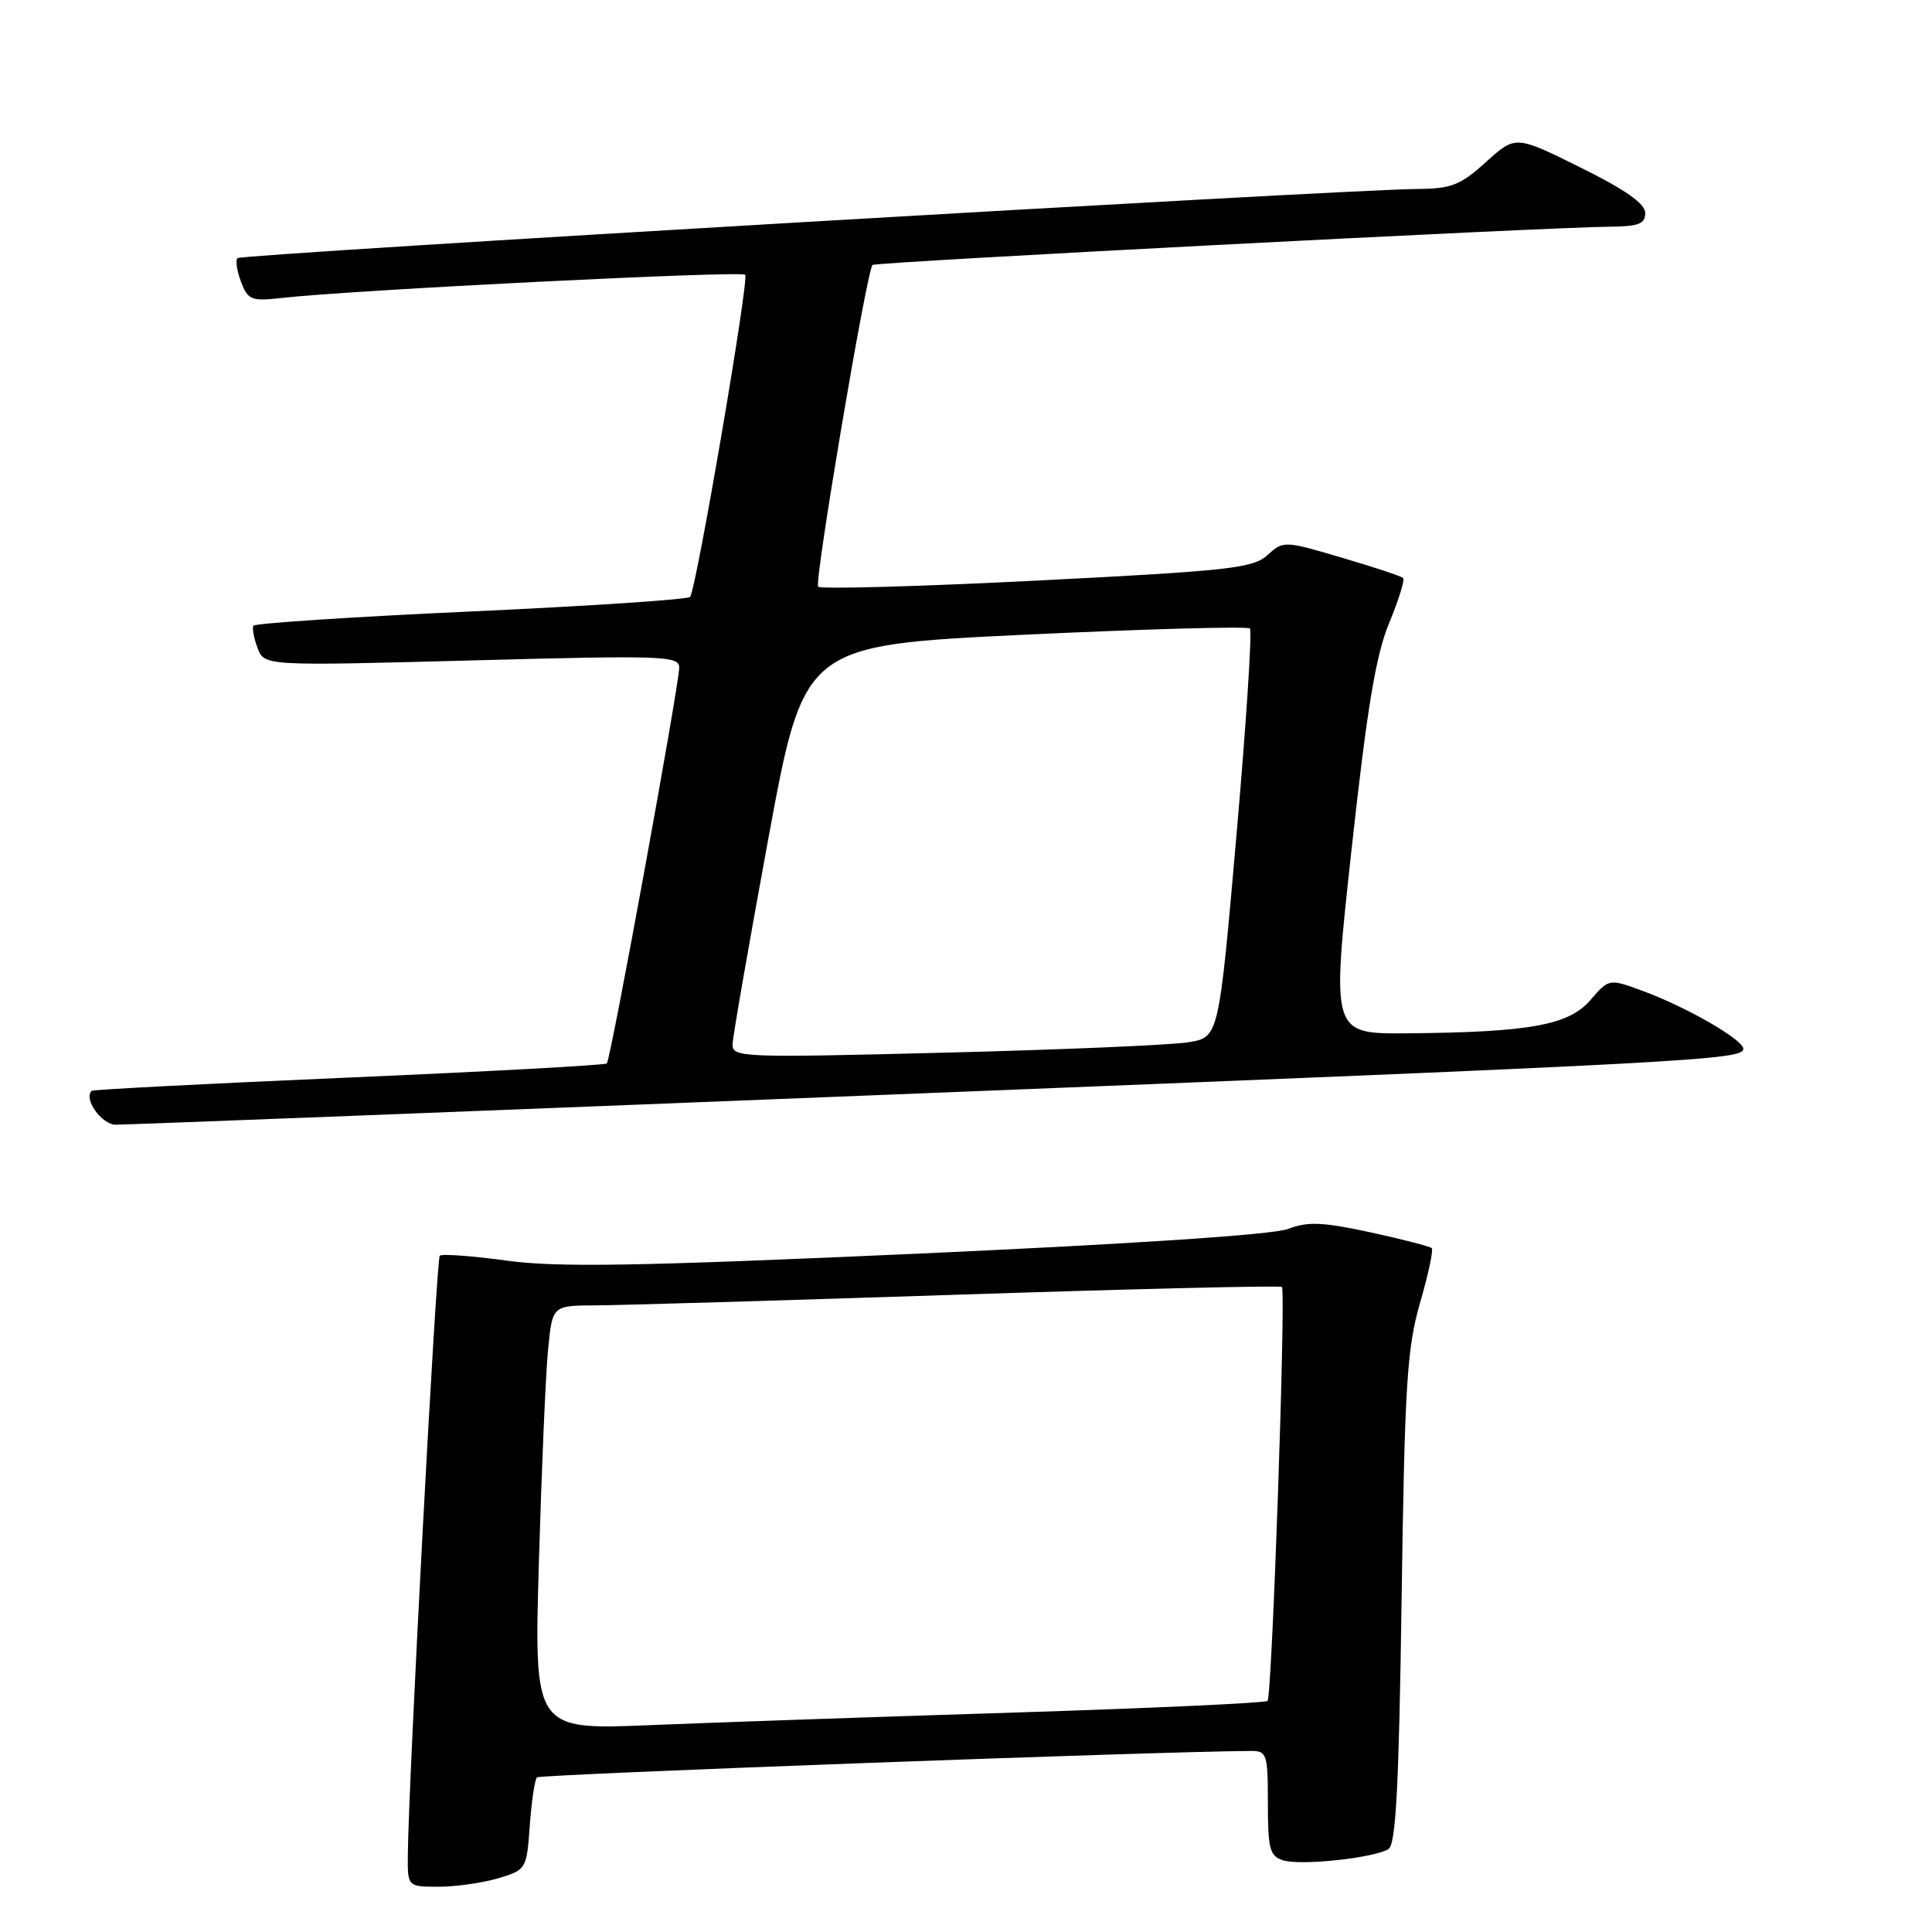 <?xml version="1.0" encoding="UTF-8" standalone="no"?>
<!DOCTYPE svg PUBLIC "-//W3C//DTD SVG 1.1//EN" "http://www.w3.org/Graphics/SVG/1.1/DTD/svg11.dtd" >
<svg xmlns="http://www.w3.org/2000/svg" xmlns:xlink="http://www.w3.org/1999/xlink" version="1.1" viewBox="0 0 256 256">
 <g >
 <path fill="currentColor"
d=" M 66.02 248.88 C 69.73 247.76 69.78 247.68 70.20 241.90 C 70.43 238.68 70.86 235.80 71.15 235.51 C 71.55 235.11 153.83 232.06 165.75 232.01 C 167.87 232.00 168.00 232.41 168.00 238.93 C 168.00 245.00 168.25 245.94 170.01 246.50 C 172.32 247.24 182.06 246.20 183.98 245.01 C 184.96 244.40 185.37 236.73 185.72 211.86 C 186.13 183.48 186.43 178.66 188.16 172.65 C 189.25 168.89 189.95 165.62 189.72 165.39 C 189.49 165.16 185.83 164.21 181.58 163.29 C 175.25 161.92 173.28 161.84 170.68 162.84 C 168.69 163.60 150.33 164.82 121.50 166.12 C 84.43 167.78 73.88 167.96 67.14 167.04 C 62.54 166.41 58.55 166.12 58.27 166.39 C 57.82 166.85 54.13 236.00 54.04 245.75 C 54.00 250.00 54.00 250.00 58.13 250.00 C 60.41 250.00 63.96 249.49 66.02 248.88 Z  M 119.00 145.00 C 224.45 140.79 231.00 140.44 231.00 138.97 C 231.00 137.78 223.55 133.48 217.82 131.36 C 213.21 129.65 213.21 129.65 210.75 132.50 C 207.88 135.84 202.72 136.78 186.46 136.92 C 176.41 137.00 176.41 137.00 179.09 112.54 C 181.15 93.75 182.31 86.80 184.07 82.55 C 185.33 79.51 186.16 76.83 185.92 76.59 C 185.69 76.35 182.02 75.14 177.78 73.89 C 170.15 71.64 170.05 71.64 167.94 73.56 C 166.02 75.29 162.89 75.64 137.41 76.93 C 121.80 77.72 108.75 78.08 108.41 77.74 C 107.86 77.19 114.81 36.06 115.61 35.11 C 115.95 34.72 204.54 30.12 213.25 30.04 C 217.12 30.01 218.00 29.67 218.00 28.22 C 218.00 26.99 215.38 25.14 209.41 22.19 C 200.82 17.93 200.82 17.93 196.91 21.46 C 193.50 24.55 192.32 25.01 187.75 25.04 C 177.92 25.12 32.00 33.67 31.47 34.20 C 31.18 34.49 31.39 35.90 31.94 37.35 C 32.85 39.74 33.32 39.93 37.22 39.49 C 46.68 38.42 98.18 35.85 98.74 36.41 C 99.29 36.96 92.34 77.64 91.45 79.09 C 91.23 79.43 78.20 80.30 62.49 81.02 C 46.78 81.73 33.77 82.59 33.58 82.91 C 33.39 83.23 33.64 84.57 34.13 85.87 C 35.03 88.24 35.03 88.24 62.51 87.51 C 87.87 86.83 90.00 86.90 90.00 88.45 C 90.00 90.72 80.92 140.39 80.41 140.91 C 80.19 141.14 64.82 141.98 46.25 142.78 C 27.69 143.58 12.35 144.37 12.16 144.54 C 11.02 145.56 13.45 149.00 15.32 149.03 C 16.52 149.04 63.17 147.23 119.00 145.00 Z  M 71.41 206.86 C 71.77 194.56 72.31 181.91 72.63 178.75 C 73.20 173.00 73.20 173.00 78.85 172.97 C 81.96 172.96 103.62 172.32 126.99 171.55 C 150.37 170.78 169.66 170.32 169.86 170.53 C 170.41 171.08 168.55 224.79 167.96 225.38 C 167.68 225.65 152.61 226.35 134.48 226.92 C 116.34 227.49 94.58 228.24 86.13 228.59 C 70.76 229.22 70.76 229.22 71.41 206.86 Z  M 97.07 138.35 C 97.10 137.33 99.25 125.03 101.83 111.00 C 106.54 85.50 106.54 85.50 135.79 84.10 C 151.88 83.34 165.30 82.97 165.62 83.28 C 165.93 83.60 165.13 95.91 163.84 110.65 C 161.50 137.44 161.50 137.44 157.50 138.10 C 155.30 138.47 140.79 139.09 125.25 139.48 C 98.16 140.17 97.00 140.12 97.07 138.35 Z "/>
</g>
</svg>